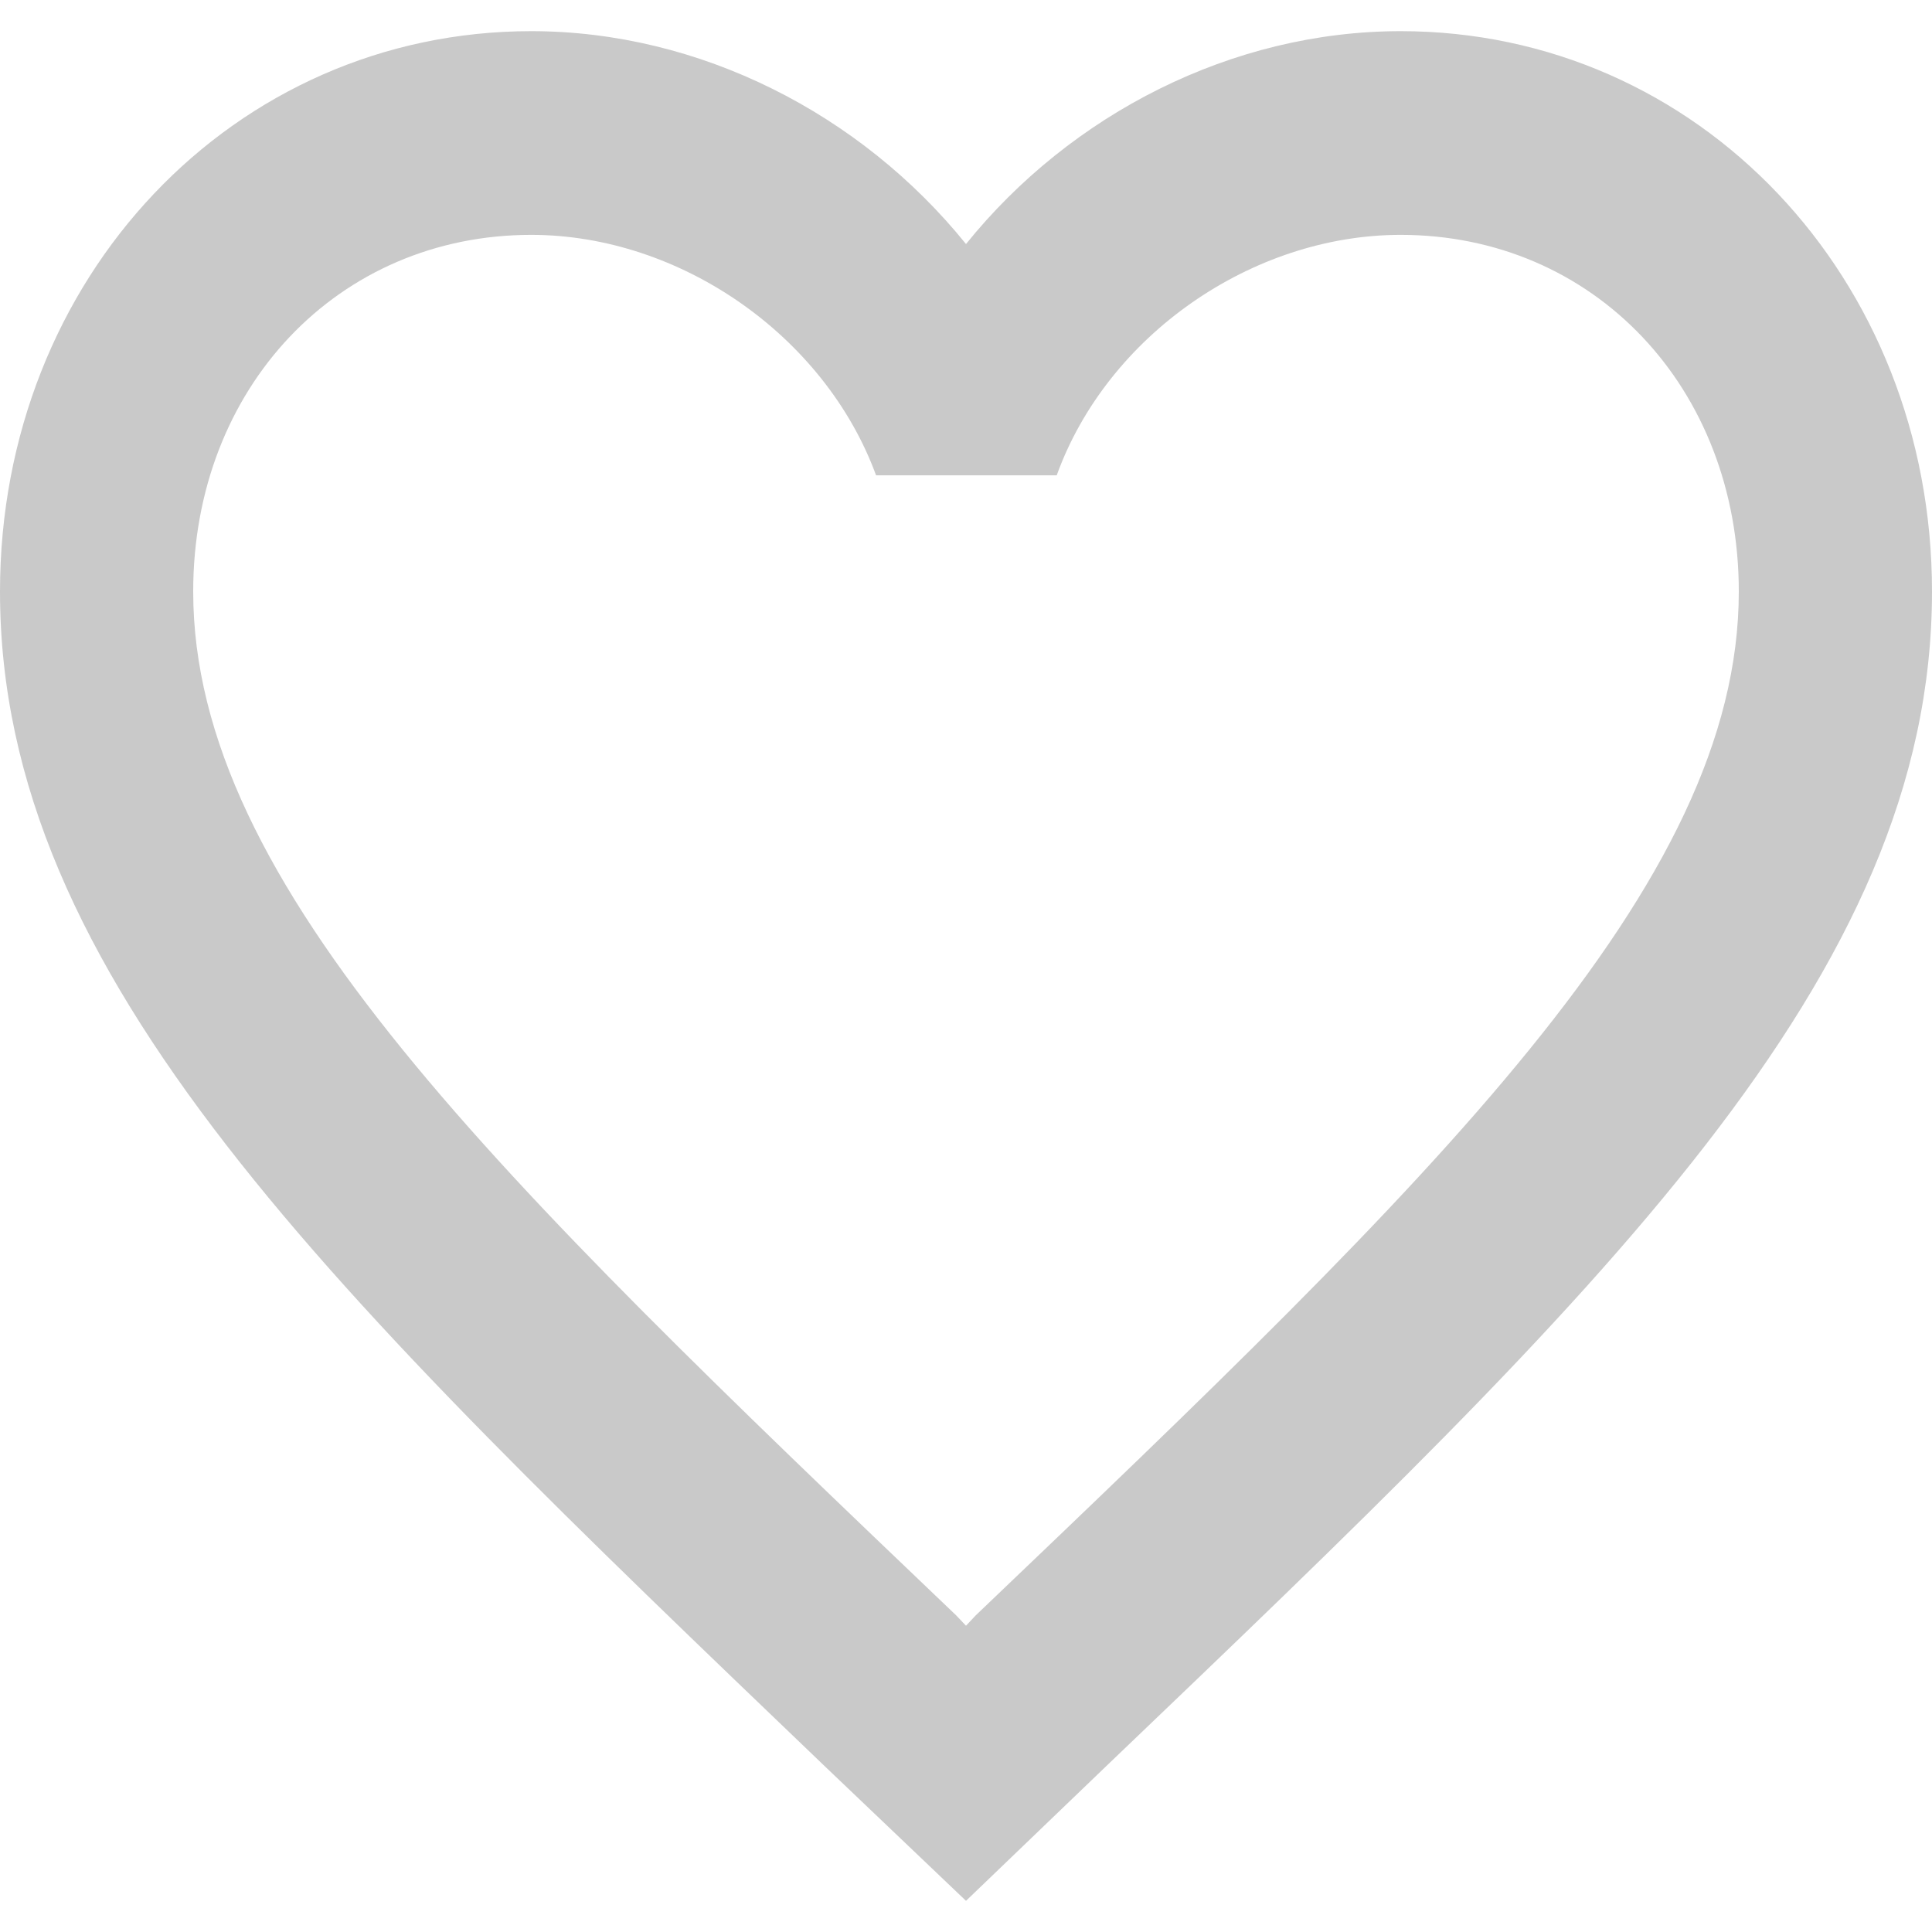 <svg width="30" height="30" viewBox="0 0 217 210" fill="none" xmlns="http://www.w3.org/2000/svg" xmlns:xlink="http://www.w3.org/1999/xlink">
	<desc>
			Created with Pixso.
	</desc>
	<defs/>
	<path id="矢量 117" d="M157.32 0C138.44 0 120.32 9.26 108.5 23.91C96.67 9.26 78.55 0 59.67 0C26.25 0 0 27.69 0 62.94C0 106.2 36.88 141.45 92.76 195L108.5 210L124.23 194.89C180.11 141.45 217 106.2 217 62.94C217 27.69 190.74 0 157.32 0ZM109.58 177.95L108.5 179.1L107.41 177.95C55.76 128.63 21.7 96.01 21.7 62.94C21.7 40.05 37.97 22.88 59.67 22.88C76.38 22.88 92.65 34.21 98.4 49.89L118.69 49.89C124.34 34.21 140.61 22.88 157.32 22.88C179.02 22.88 195.3 40.05 195.3 62.94C195.3 96.01 161.23 128.63 109.58 177.95Z" fill="#C9C9C9" fill-opacity="1" fill-rule="evenodd"/>
</svg>
